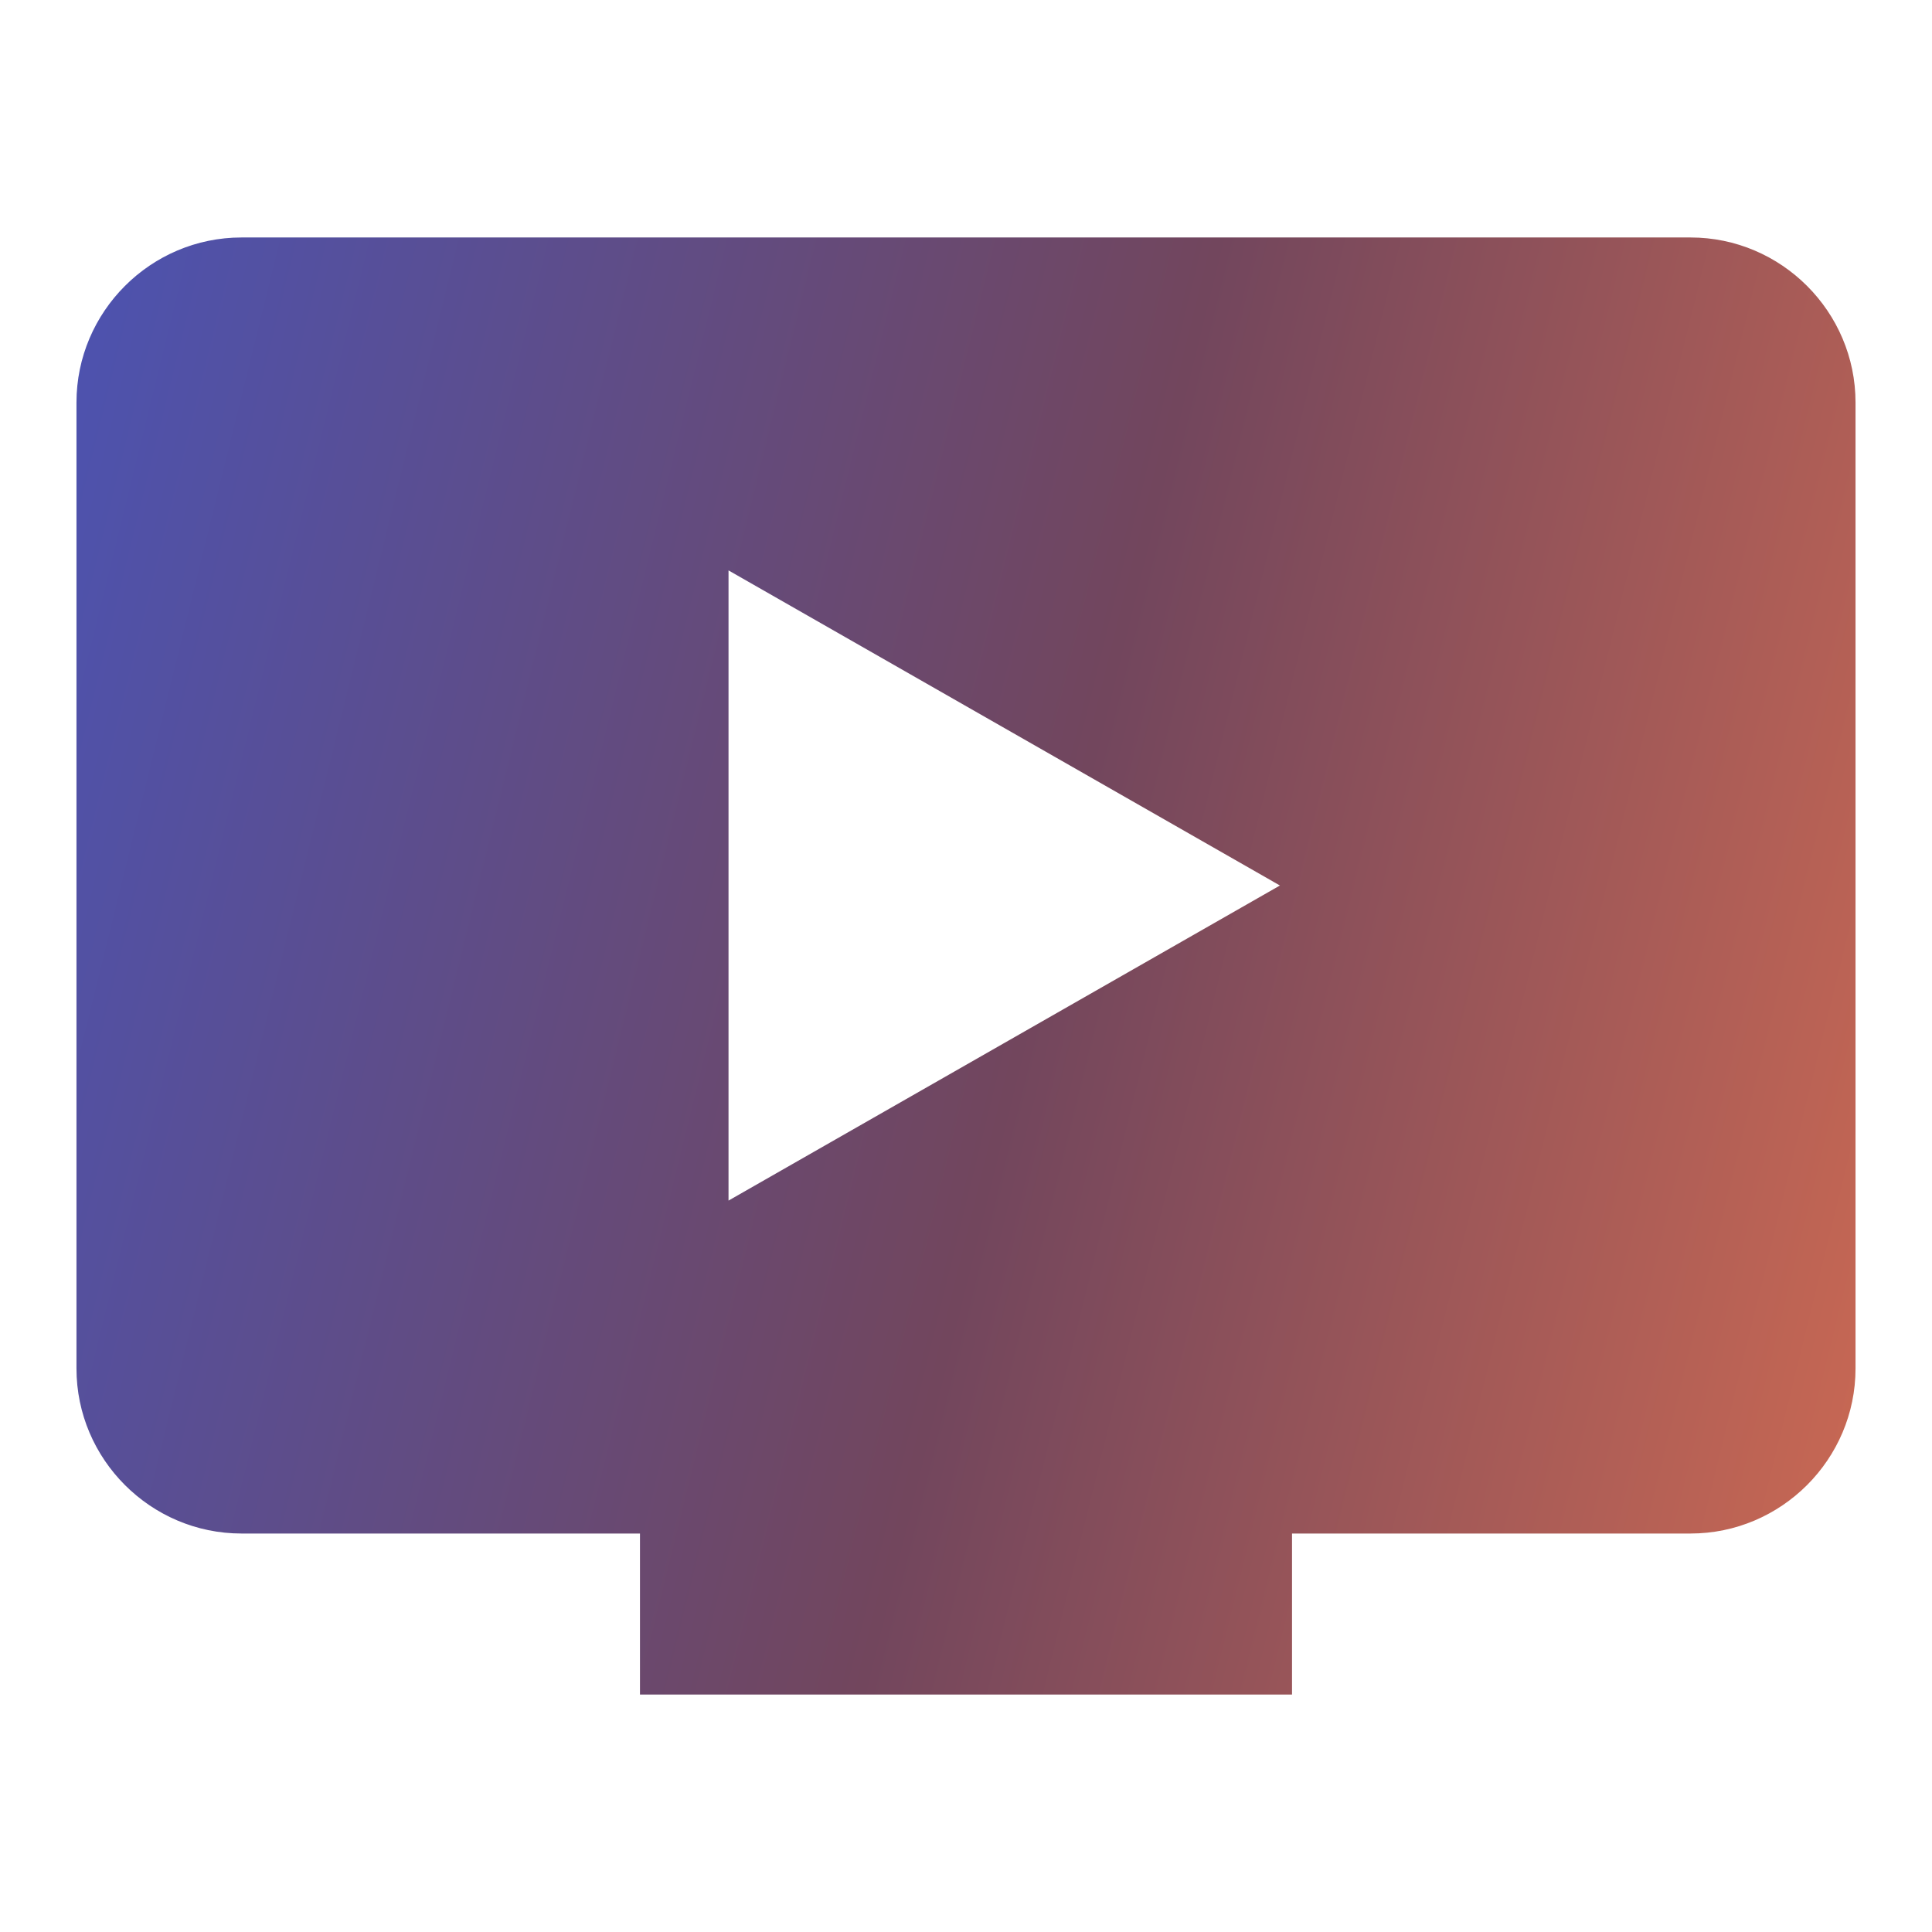<svg width="24" height="24" viewBox="0 0 24 24" fill="none" xmlns="http://www.w3.org/2000/svg">
<path fill-rule="evenodd" clip-rule="evenodd" d="M21 3H3C1.9 3 1 3.9 1 5V17C1 18.1 1.9 19 3 19H8V21H16V19H21C22.1 19 23 18.1 23 17V5C23 3.9 22.1 3 21 3ZM9 15L16 11L9 7V15Z" fill="url(#paint0_linear_670_69975)"/>
<path d="M8 19H8.05V18.95H8V19ZM8 21H7.95V21.05H8V21ZM16 21V21.05H16.05V21H16ZM16 19V18.95H15.95V19H16ZM16 11L16.025 11.043L16.101 11L16.025 10.957L16 11ZM9 15H8.95V15.086L9.025 15.043L9 15ZM9 7L9.025 6.957L8.95 6.914V7H9ZM3 3.05H21V2.95H3V3.05ZM1.05 5C1.05 3.928 1.928 3.05 3 3.05V2.95C1.872 2.95 0.95 3.872 0.95 5H1.05ZM1.05 17V5H0.95V17H1.05ZM3 18.95C1.928 18.95 1.05 18.072 1.05 17H0.95C0.95 18.128 1.872 19.05 3 19.05V18.95ZM8 18.95H3V19.05H8V18.95ZM8.05 21V19H7.95V21H8.05ZM16 20.95H8V21.05H16V20.95ZM15.95 19V21H16.05V19H15.95ZM21 18.95H16V19.05H21V18.95ZM22.95 17C22.95 18.072 22.072 18.95 21 18.95V19.05C22.128 19.05 23.05 18.128 23.05 17H22.95ZM22.95 5V17H23.05V5H22.95ZM21 3.05C22.072 3.05 22.95 3.928 22.95 5H23.05C23.05 3.872 22.128 2.95 21 2.95V3.05ZM15.975 10.957L8.975 14.957L9.025 15.043L16.025 11.043L15.975 10.957ZM8.975 7.043L15.975 11.043L16.025 10.957L9.025 6.957L8.975 7.043ZM9.05 15V7H8.95V15H9.05Z" fill="url(#paint1_linear_670_69975)"/>
<defs>
<linearGradient id="paint0_linear_670_69975" x1="22.035" y1="42.927" x2="-17.812" y2="33.114" gradientUnits="userSpaceOnUse">
<stop stop-color="#EC764F"/>
<stop offset="0.396" stop-color="#72465D"/>
<stop offset="1" stop-color="#2E5DF3"/>
</linearGradient>
<linearGradient id="paint1_linear_670_69975" x1="22.035" y1="42.927" x2="-17.812" y2="33.114" gradientUnits="userSpaceOnUse">
<stop stop-color="#EC764F"/>
<stop offset="0.396" stop-color="#72465D"/>
<stop offset="1" stop-color="#2E5DF3"/>
</linearGradient>
</defs>
</svg>
